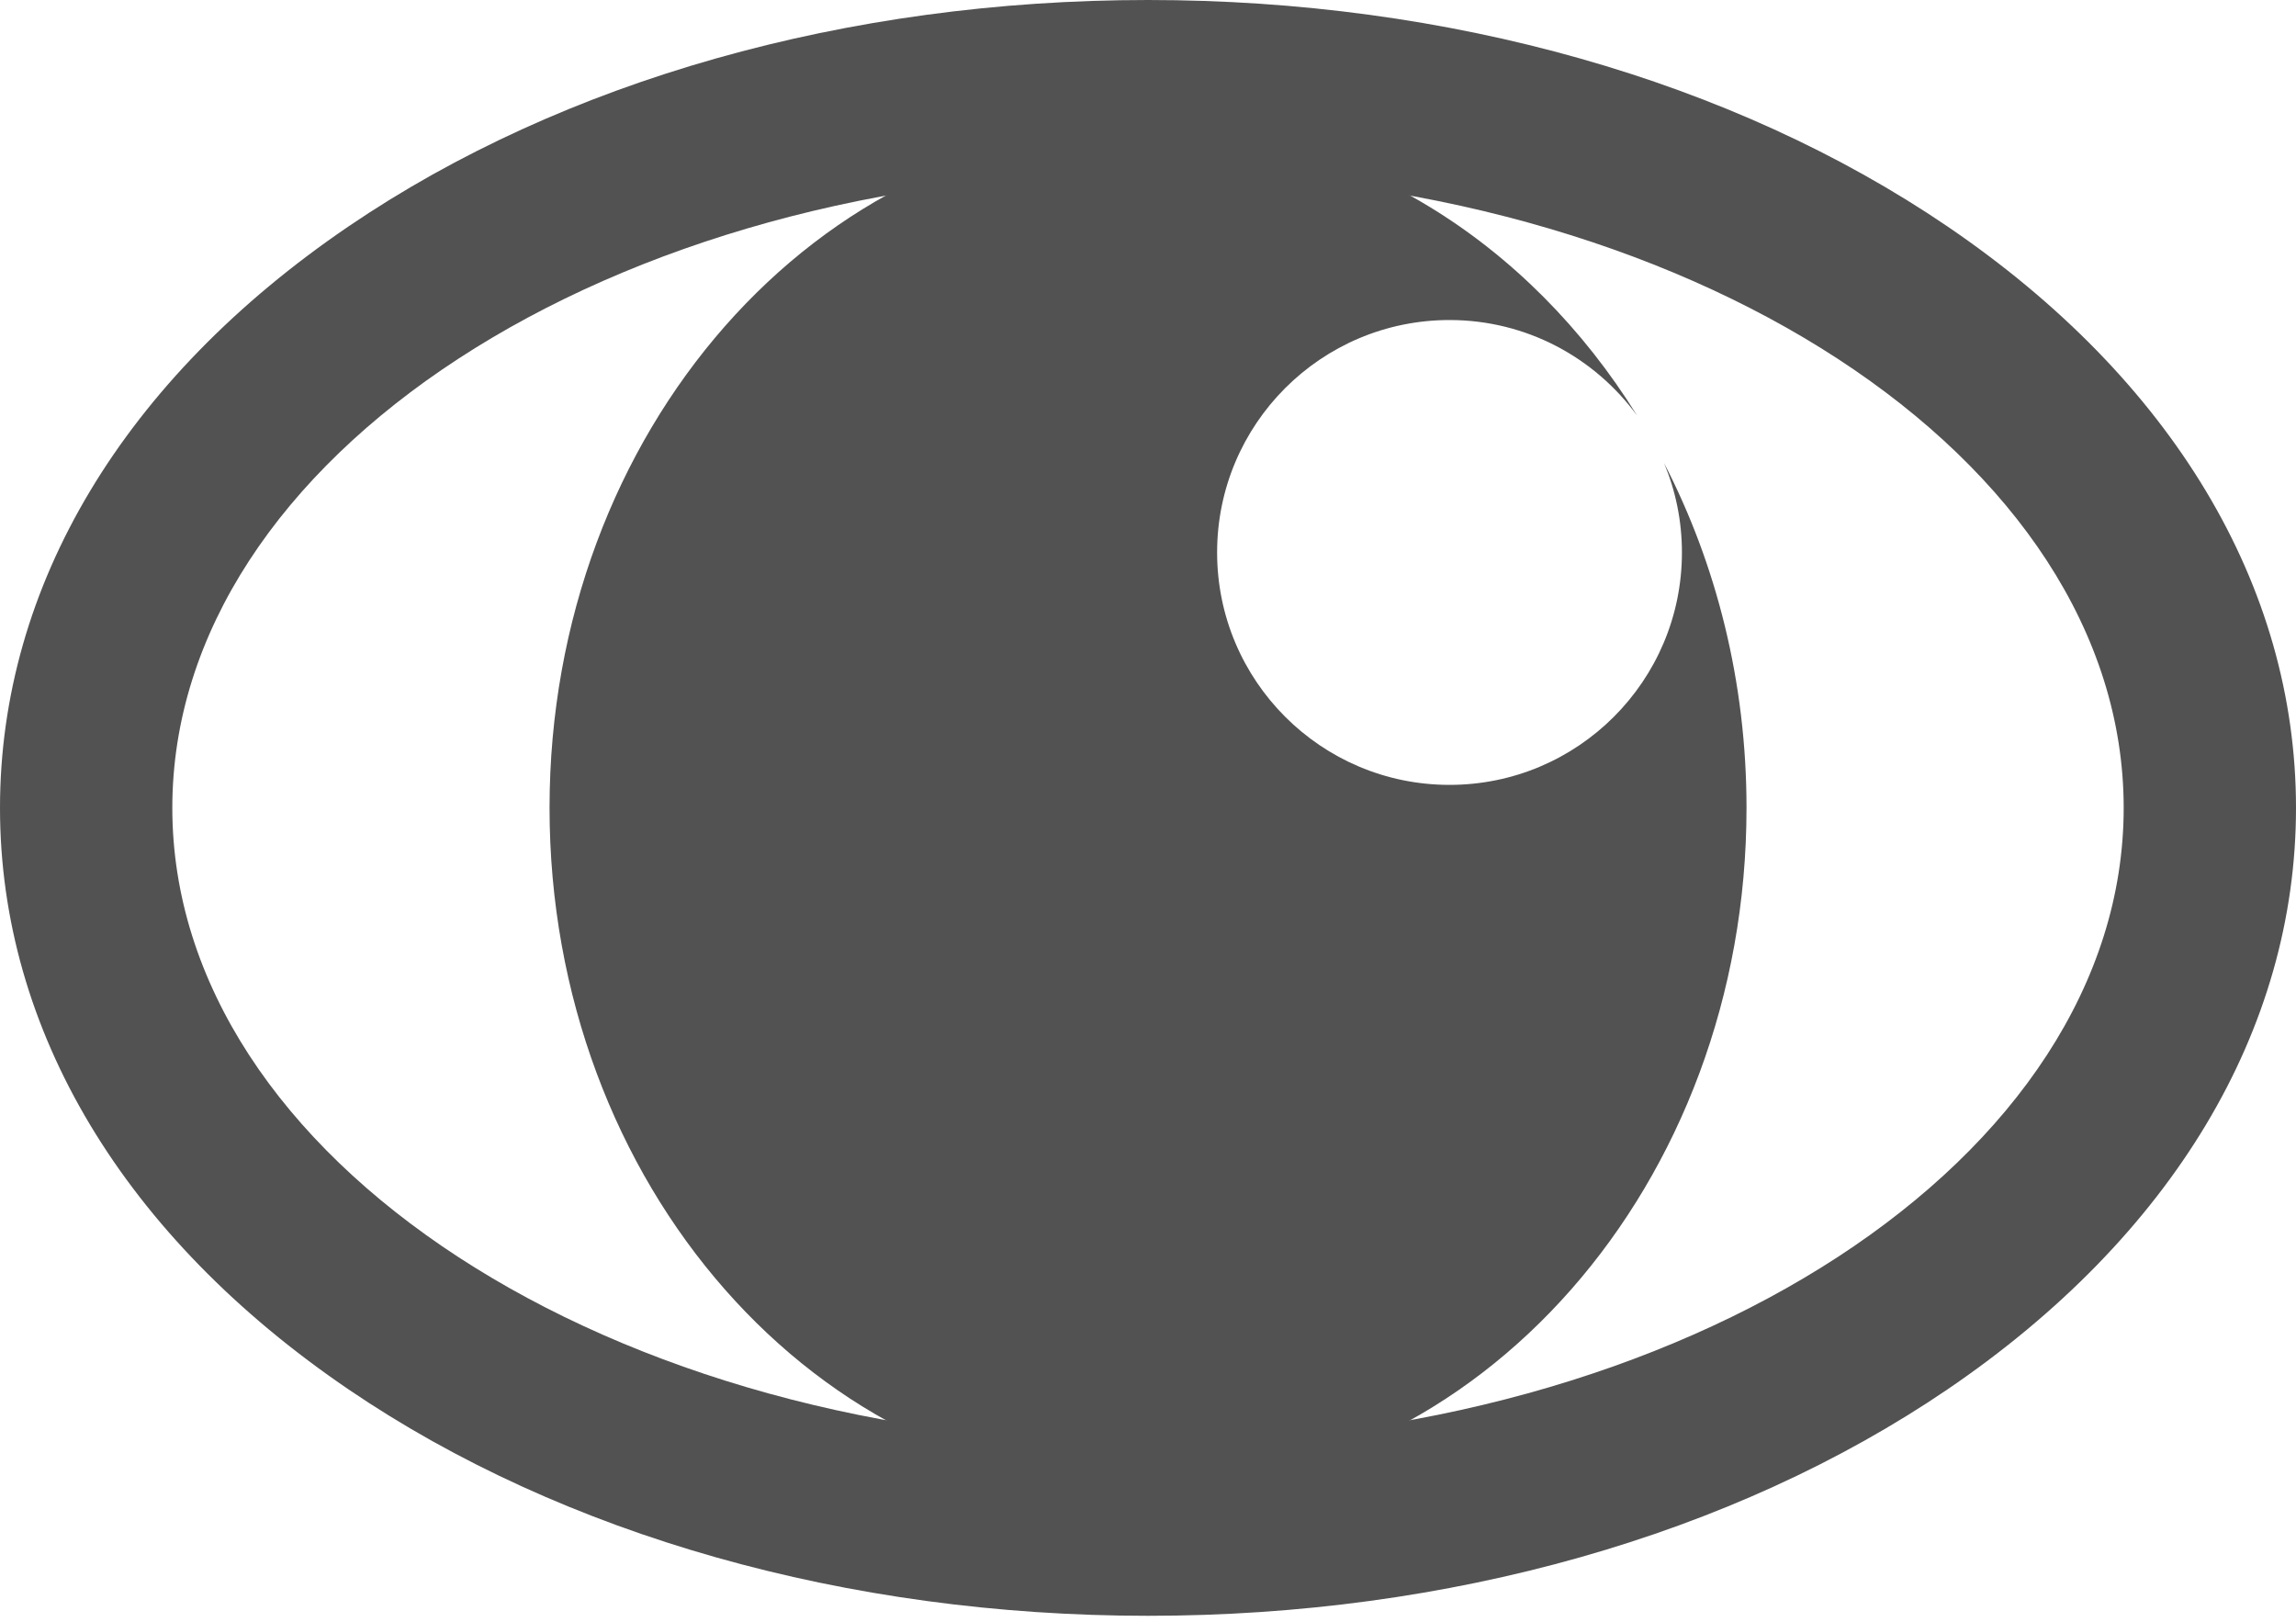 <?xml version="1.0" encoding="utf-8"?>
<!-- Generator: Adobe Illustrator 22.1.0, SVG Export Plug-In . SVG Version: 6.00 Build 0)  -->
<svg version="1.1" id="Calque_1" xmlns="http://www.w3.org/2000/svg" xmlns:xlink="http://www.w3.org/1999/xlink" x="0px" y="0px"
	 viewBox="0 0 4000 2825" style="enable-background:new 0 0 4000 2825;" xml:space="preserve">
<style type="text/css">
	.st0{fill:#525252;}
</style>
<g>
	<path class="st0" d="M2000,2814.8c-523.9,0-1018.4-140-1392.5-394.2C215.8,2154.3,0,1794.5,0,1407.4S215.8,660.5,607.5,394.2
		C981.5,140,1476,0,2000,0c523.9,0,1018.4,140,1392.4,394.2c391.8,266.3,607.6,626.1,607.6,1013.2s-215.8,746.9-607.5,1013.2
		C3018.4,2674.8,2523.9,2814.8,2000,2814.8z M2000,300.2c-937.3,0-1699.8,496.7-1699.8,1107.2S1062.7,2514.6,2000,2514.6
		s1699.8-496.7,1699.8-1107.2S2937.3,300.2,2000,300.2z"/>
</g>
<g>
	<path class="st0" d="M2899.1,806.8c20,47.9,31.1,100.5,31.1,155.6c0,223.6-181.3,404.9-404.9,404.9
		c-223.6,0-404.9-181.3-404.9-404.9s181.3-404.9,404.9-404.9c134.4,0,253.2,65.8,326.9,166.6C2663.4,419.9,2352.3,221,2000.1,221
		c-575.8,0-1042.7,531.1-1042.7,1186.3S1424.2,2593.7,2000,2593.7s1042.7-531.1,1042.7-1186.3
		C3042.7,1188.2,2990.2,983,2899.1,806.8z"/>
</g>
</svg>
